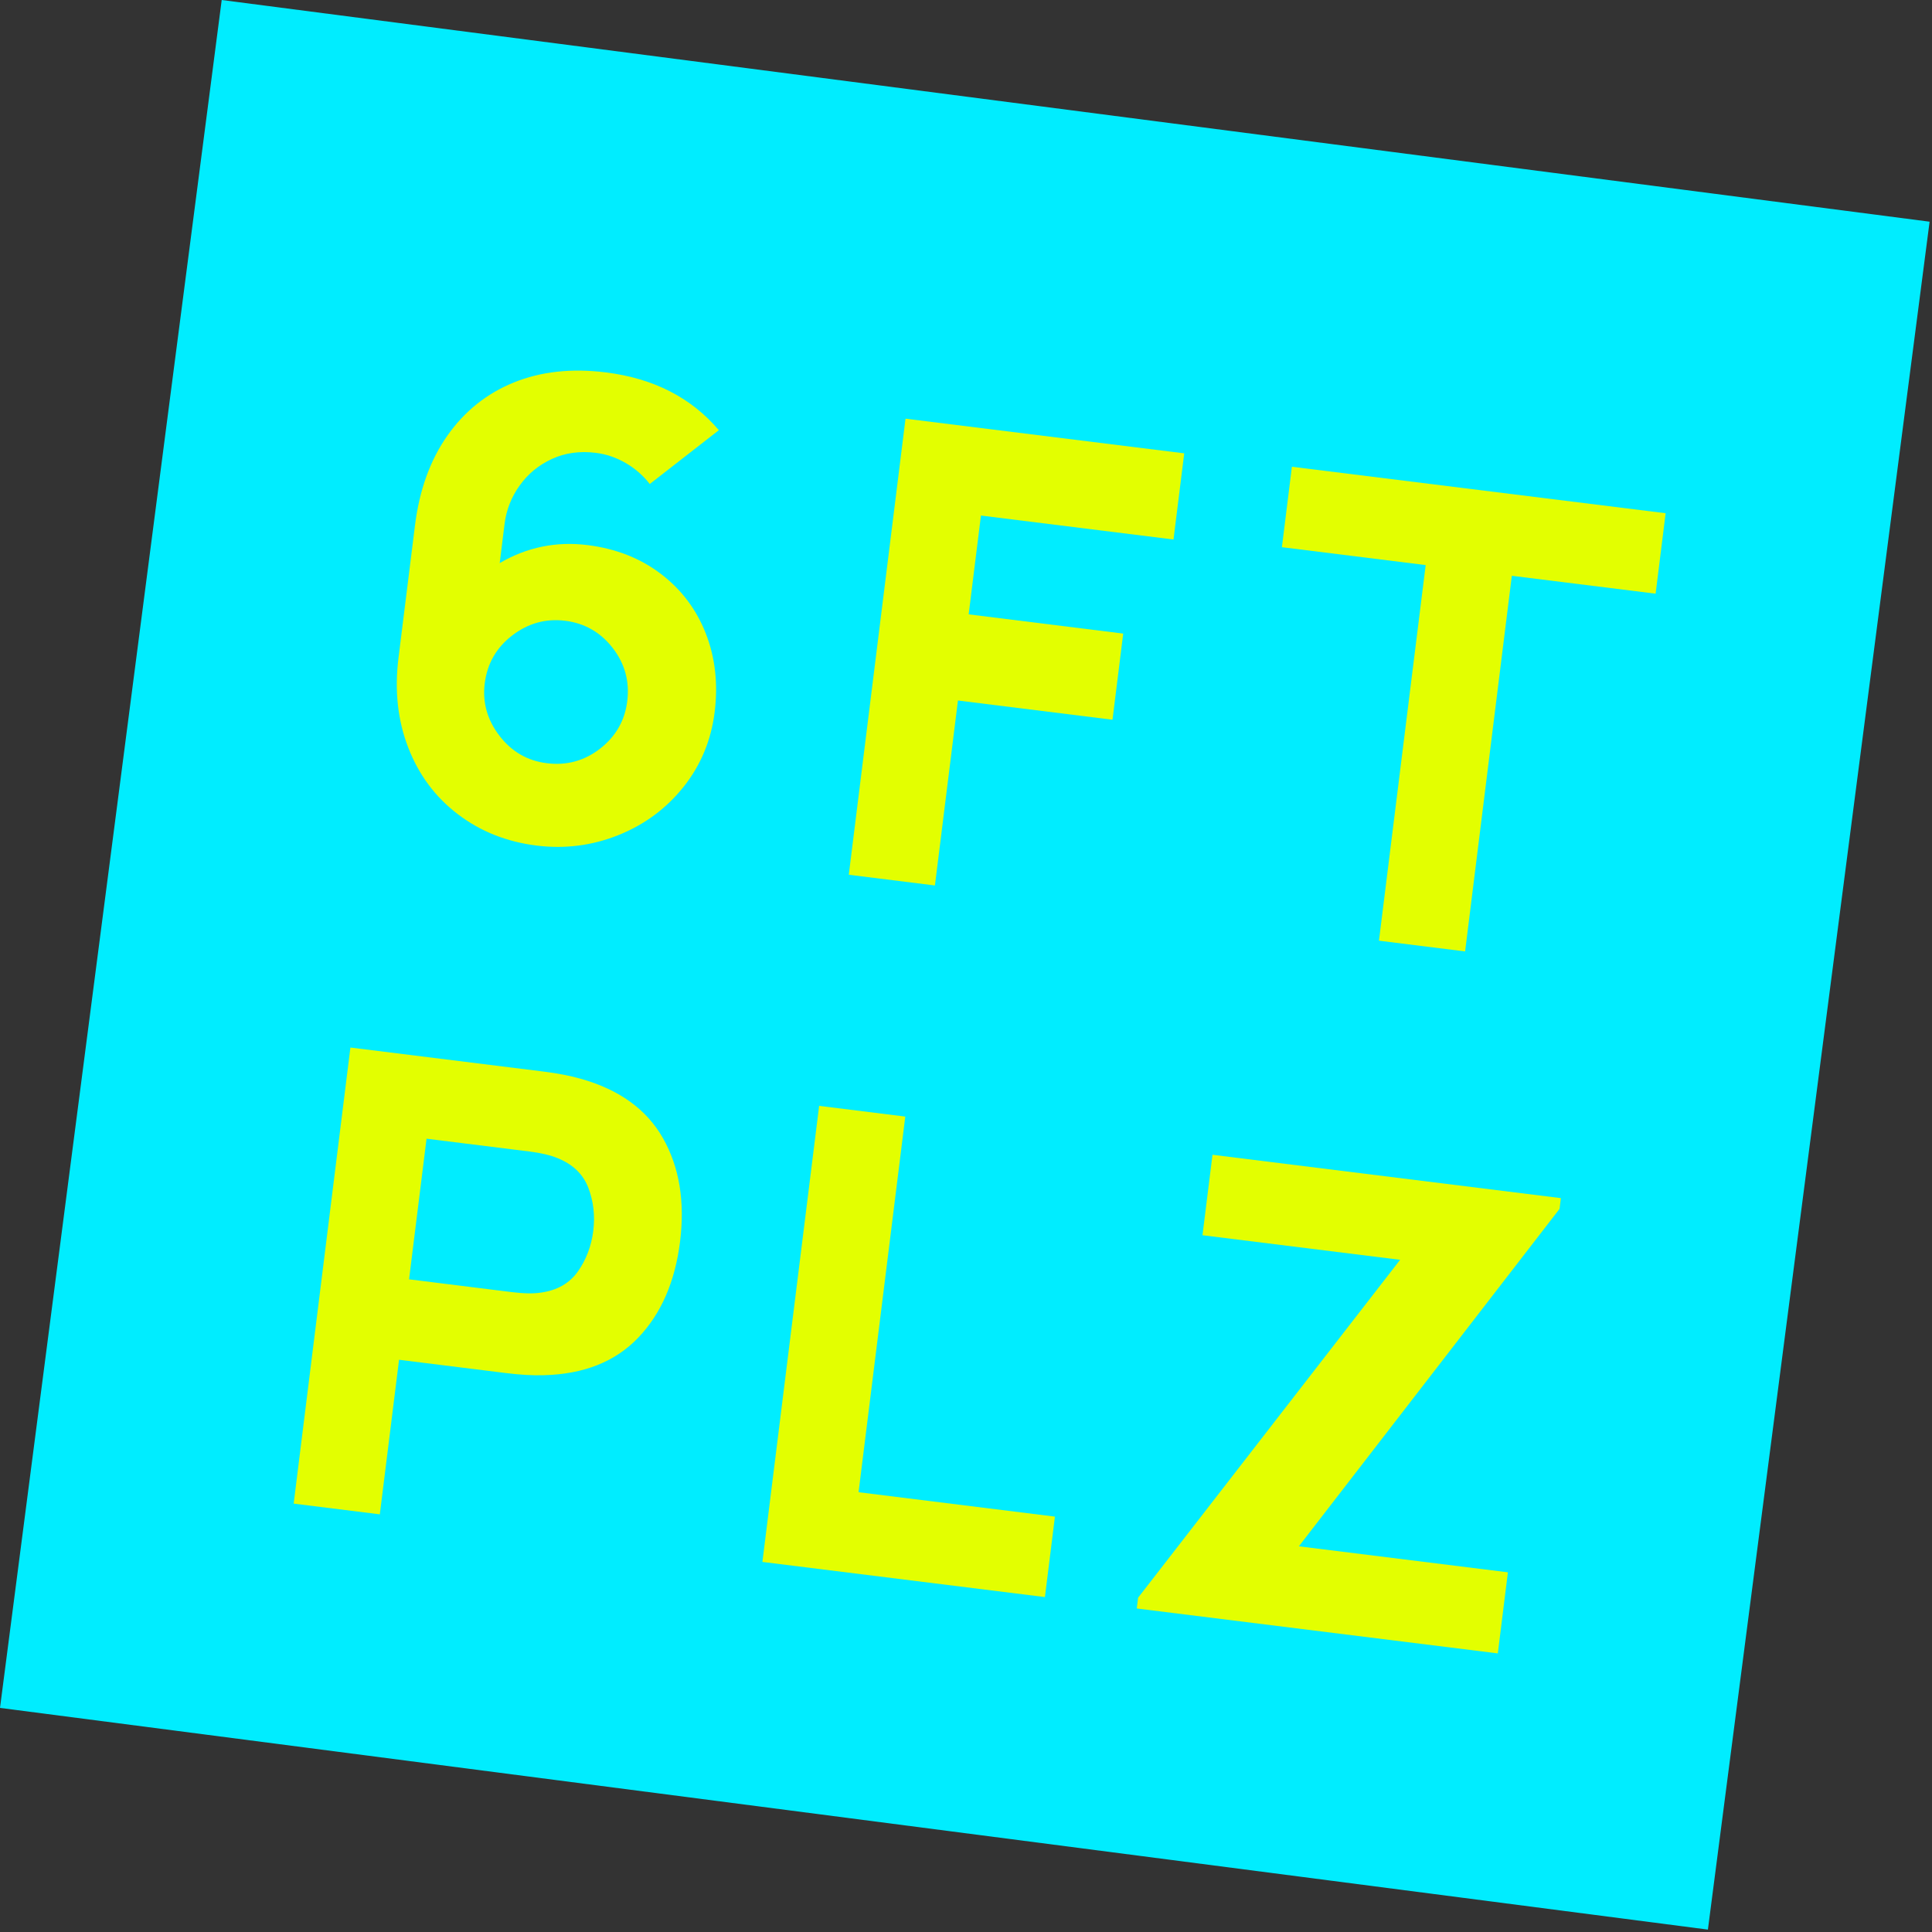 <?xml version="1.0" encoding="UTF-8"?>
<svg width="148px" height="148px" viewBox="0 0 148 148" version="1.1" xmlns="http://www.w3.org/2000/svg" xmlns:xlink="http://www.w3.org/1999/xlink">
    <rect x="0" y="0" width="148" height="148" fill="#333333" stroke="none"/>
    <!-- Generator: Sketch 64 (93537) - https://sketch.com -->
    <title>Group 15</title>
    <desc>Created with Sketch.</desc>
    <g id="Page-1" stroke="none" stroke-width="1" fill="none" fill-rule="evenodd">
        <g id="Group-15">
            <polygon id="Fill-1" fill="#00EDFF" points="16.984 0 -0 130.833 130.833 147.816 147.816 16.983"></polygon>
            <g id="Group-14" transform="translate(22, 27.816)" fill="#E3FF00">
                <path d="M23.972,29.532 C25.172,28.596 25.865,27.386 26.05,25.898 C26.239,24.378 25.866,23.017 24.932,21.816 C23.997,20.616 22.785,19.924 21.297,19.738 C19.809,19.552 18.457,19.927 17.241,20.86 C16.024,21.793 15.321,23.018 15.132,24.54 C14.951,25.994 15.327,27.331 16.26,28.547 C17.192,29.764 18.402,30.465 19.89,30.649 C21.411,30.84 22.772,30.466 23.972,29.532 M28.618,16.14 C30.194,17.34 31.343,18.861 32.066,20.709 C32.789,22.555 33.015,24.562 32.746,26.73 C32.476,28.898 31.679,30.811 30.357,32.469 C29.033,34.127 27.369,35.358 25.365,36.16 C23.359,36.962 21.273,37.227 19.106,36.959 C16.809,36.672 14.798,35.871 13.073,34.556 C11.347,33.242 10.08,31.541 9.273,29.453 C8.465,27.364 8.216,25.076 8.526,22.584 L9.788,12.443 C10.126,9.726 10.953,7.431 12.27,5.558 C13.587,3.684 15.283,2.329 17.359,1.484 C19.435,0.642 21.783,0.386 24.403,0.711 C28.059,1.165 30.946,2.64 33.067,5.138 L27.775,9.261 C27.265,8.605 26.649,8.069 25.93,7.652 C25.21,7.234 24.445,6.973 23.637,6.873 C22.407,6.72 21.287,6.877 20.277,7.343 C19.266,7.808 18.442,8.486 17.807,9.376 C17.17,10.265 16.786,11.243 16.653,12.312 L16.279,15.319 C18.368,14.101 20.61,13.642 23.004,13.94 C25.171,14.21 27.043,14.943 28.618,16.14" id="Fill-2"></path>
                <polygon id="Fill-4" points="47.367 4.257 68.717 6.912 67.896 13.512 53.145 11.677 52.204 19.246 64.043 20.72 63.223 27.319 51.383 25.846 49.62 40.015 43.021 39.194"></polygon>
                <polygon id="Fill-6" points="87.214 15.472 76.2 14.101 76.966 7.939 105.595 11.5 104.828 17.662 93.813 16.292 90.234 45.067 83.635 44.245"></polygon>
                <path d="M19.459,71.2 C20.695,71.025 21.634,70.484 22.273,69.579 C22.91,68.672 23.302,67.636 23.448,66.472 C23.591,65.308 23.465,64.209 23.07,63.173 C22.672,62.139 21.895,61.386 20.738,60.913 C20.177,60.678 19.442,60.505 18.537,60.392 L10.675,59.414 L9.336,70.186 L17.197,71.165 C18.134,71.281 18.889,71.293 19.459,71.2 L19.459,71.2 Z M19.595,54.266 C20.727,54.407 21.689,54.593 22.483,54.822 C25.434,55.65 27.537,57.169 28.788,59.377 C30.041,61.586 30.477,64.227 30.095,67.299 C29.712,70.373 28.643,72.826 26.887,74.66 C25.133,76.496 22.723,77.453 19.657,77.531 C18.831,77.559 17.854,77.504 16.721,77.362 L8.569,76.349 L7.096,88.189 L0.497,87.368 L4.843,52.431 L19.595,54.266 Z" id="Fill-8"></path>
                <polygon id="Fill-10" points="40.75 56.898 47.349 57.719 43.77 86.494 58.812 88.364 58.046 94.527 36.404 91.835"></polygon>
                <polygon id="Fill-12" points="65.184 94.576 85.255 68.691 70.116 66.808 70.883 60.645 97.57 63.966 97.468 64.79 77.499 90.638 93.512 92.631 92.739 98.842 65.081 95.401"></polygon>
            </g>
        </g>
    </g>
</svg>